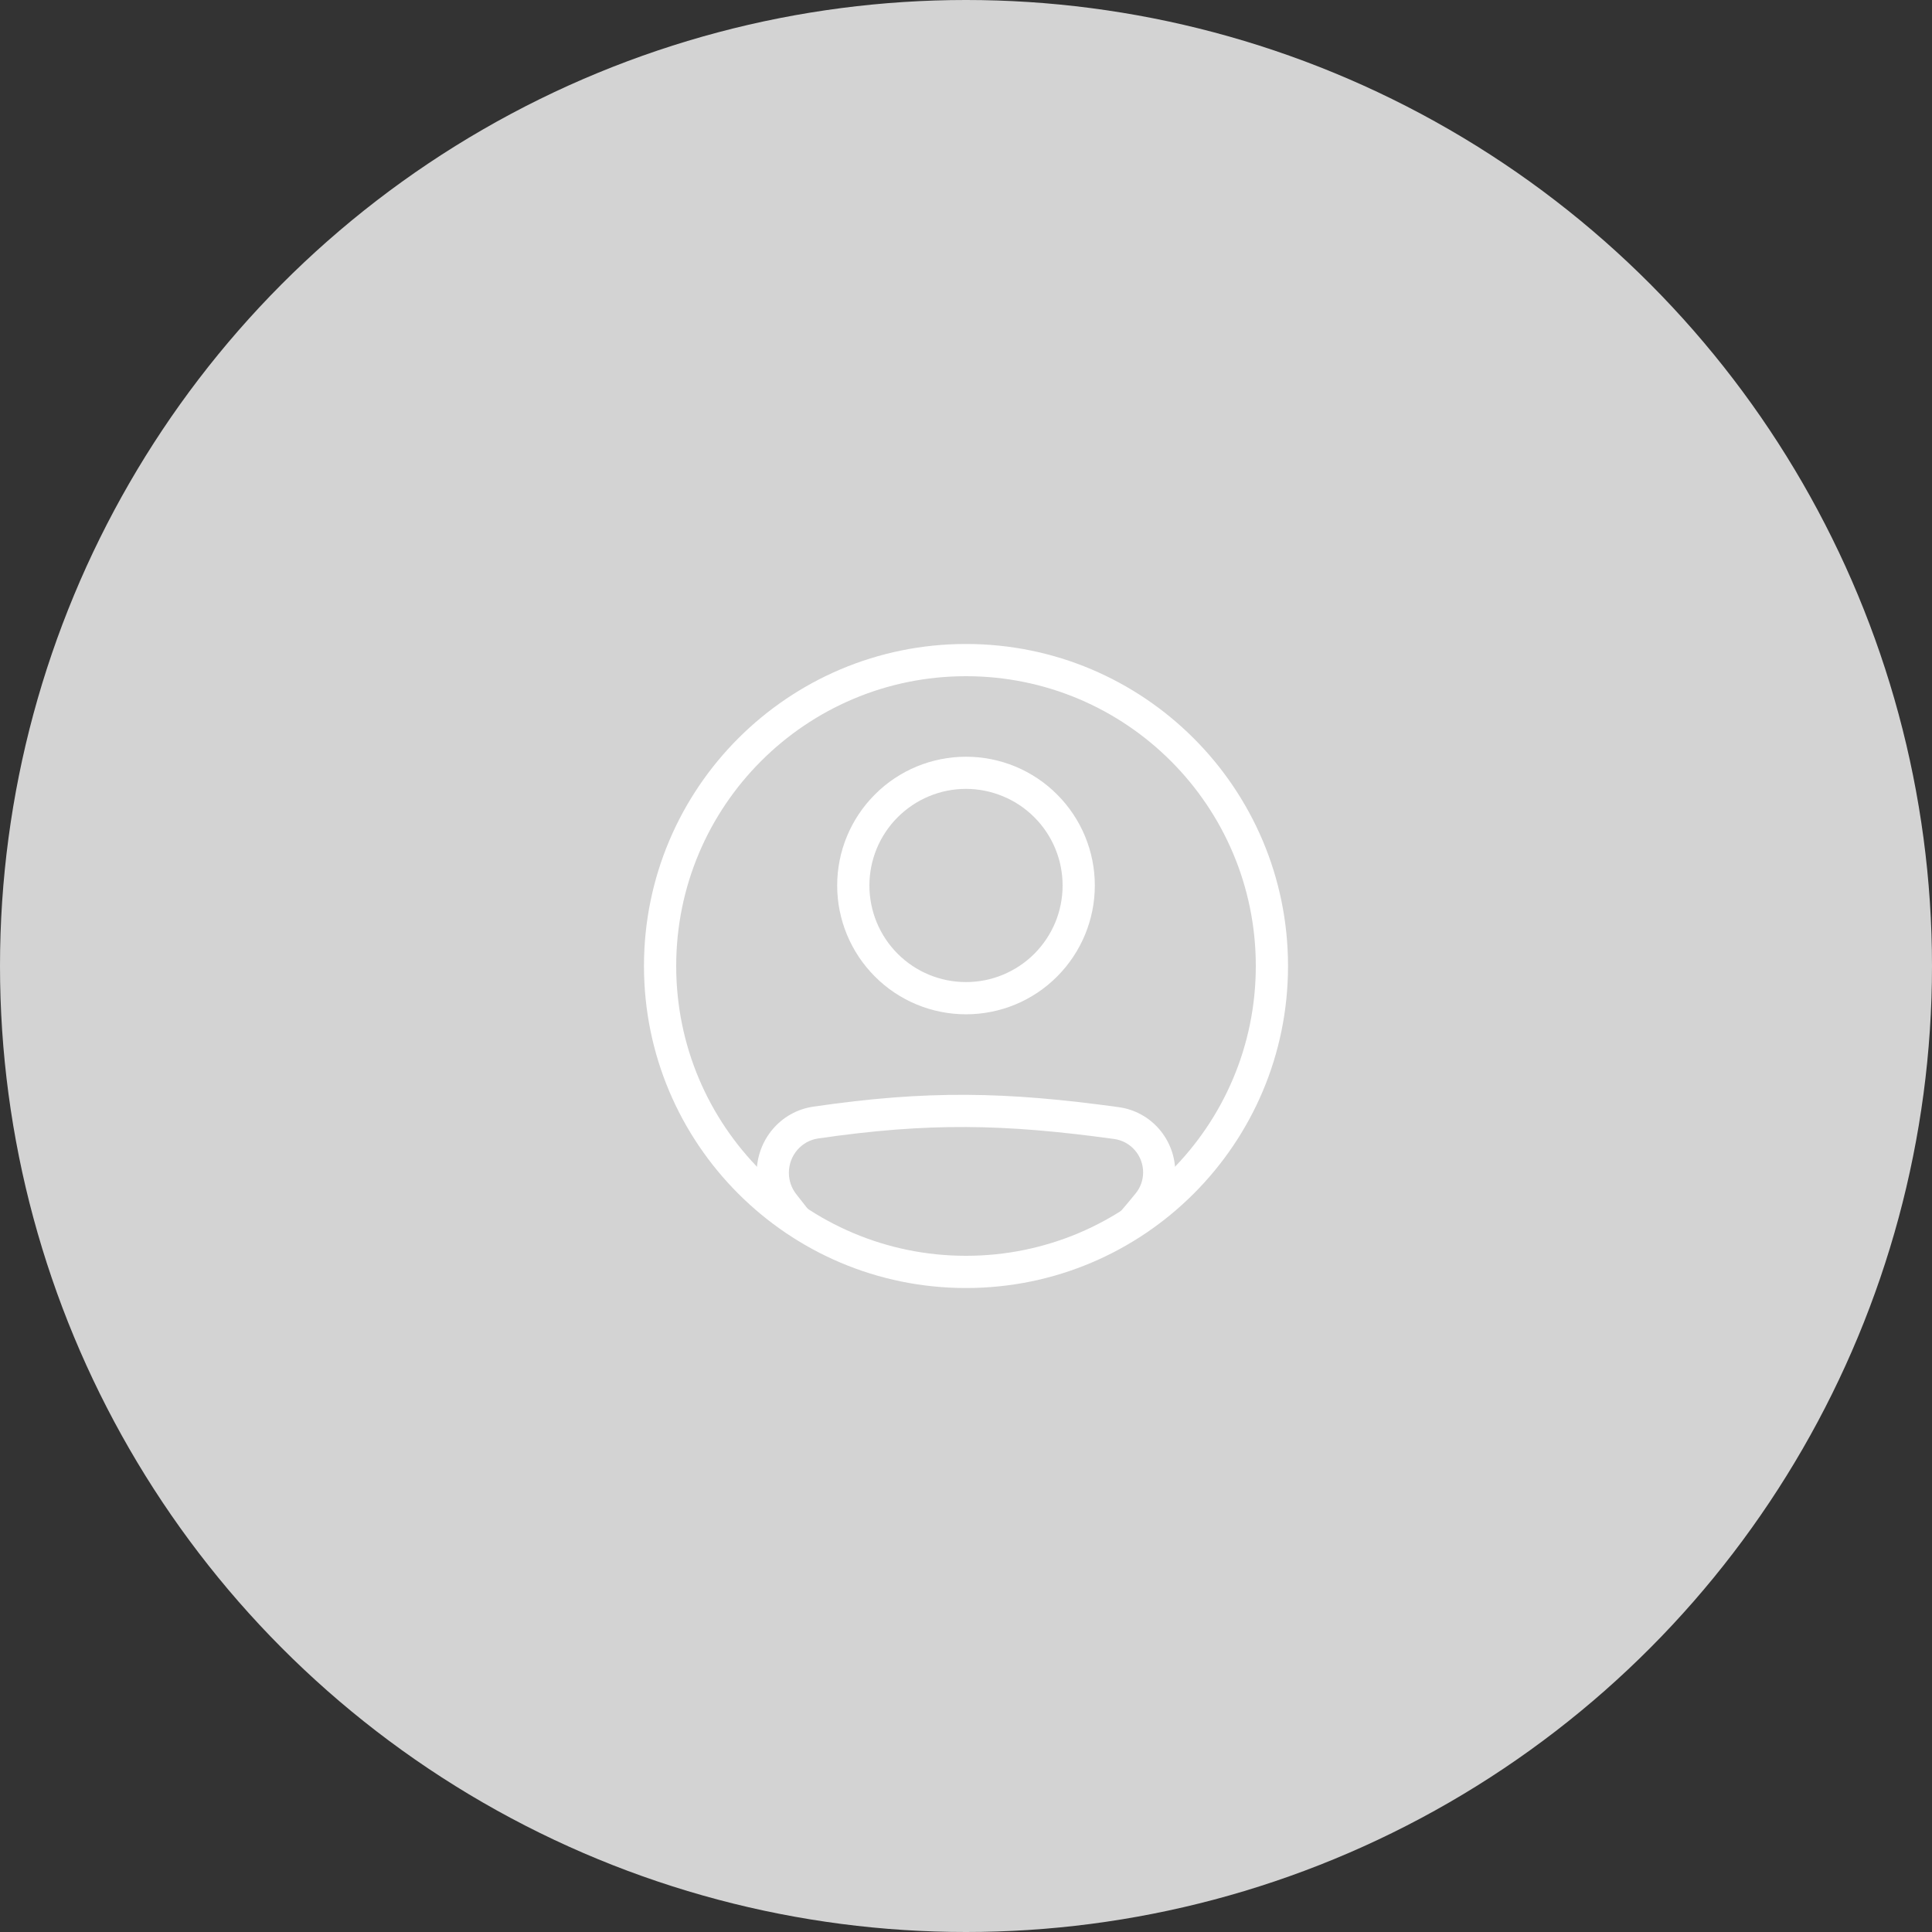 <svg width="25" height="25" viewBox="0 0 25 25" fill="none" xmlns="http://www.w3.org/2000/svg">
<rect x="0" y="0" width="25" height="25" fill="#333333" stroke="none"/>
<circle cx="12.5" cy="12.5" r="12.5" fill="#D3D3D3"/>
<path fill-rule="evenodd" clip-rule="evenodd" d="M10.585 14.732C12.011 14.524 12.993 14.542 14.421 14.739C14.524 14.754 14.619 14.806 14.687 14.886C14.755 14.965 14.792 15.066 14.792 15.171C14.792 15.271 14.757 15.368 14.695 15.443C14.587 15.576 14.476 15.706 14.363 15.833H14.913C14.947 15.792 14.982 15.75 15.018 15.707C15.141 15.556 15.209 15.366 15.208 15.171C15.208 14.749 14.9 14.385 14.478 14.327C13.017 14.125 11.995 14.105 10.525 14.32C10.098 14.382 9.792 14.752 9.792 15.176C9.792 15.365 9.853 15.551 9.97 15.702C10.004 15.747 10.038 15.791 10.072 15.834H10.609C10.503 15.707 10.4 15.579 10.3 15.448C10.24 15.37 10.208 15.274 10.208 15.176C10.208 14.952 10.37 14.764 10.585 14.732ZM12.5 12.708C12.664 12.708 12.827 12.676 12.978 12.613C13.13 12.55 13.268 12.458 13.384 12.342C13.5 12.226 13.592 12.088 13.655 11.937C13.718 11.785 13.75 11.623 13.75 11.458C13.75 11.294 13.718 11.132 13.655 10.98C13.592 10.828 13.5 10.691 13.384 10.575C13.268 10.459 13.13 10.366 12.978 10.304C12.827 10.241 12.664 10.208 12.5 10.208C12.168 10.208 11.851 10.34 11.616 10.575C11.382 10.809 11.25 11.127 11.25 11.458C11.25 11.79 11.382 12.108 11.616 12.342C11.851 12.577 12.168 12.708 12.5 12.708ZM12.5 13.125C12.942 13.125 13.366 12.95 13.678 12.637C13.991 12.324 14.167 11.9 14.167 11.458C14.167 11.016 13.991 10.592 13.678 10.28C13.366 9.967 12.942 9.792 12.5 9.792C12.058 9.792 11.634 9.967 11.322 10.28C11.009 10.592 10.833 11.016 10.833 11.458C10.833 11.9 11.009 12.324 11.322 12.637C11.634 12.95 12.058 13.125 12.5 13.125Z" fill="white"/>
<path fill-rule="evenodd" clip-rule="evenodd" d="M12.5 16.25C14.571 16.25 16.25 14.571 16.25 12.5C16.25 10.429 14.571 8.75 12.5 8.75C10.429 8.75 8.75 10.429 8.75 12.5C8.75 14.571 10.429 16.25 12.5 16.25ZM12.5 16.667C14.801 16.667 16.667 14.801 16.667 12.5C16.667 10.199 14.801 8.333 12.5 8.333C10.199 8.333 8.333 10.199 8.333 12.5C8.333 14.801 10.199 16.667 12.5 16.667Z" fill="white"/>
</svg>
